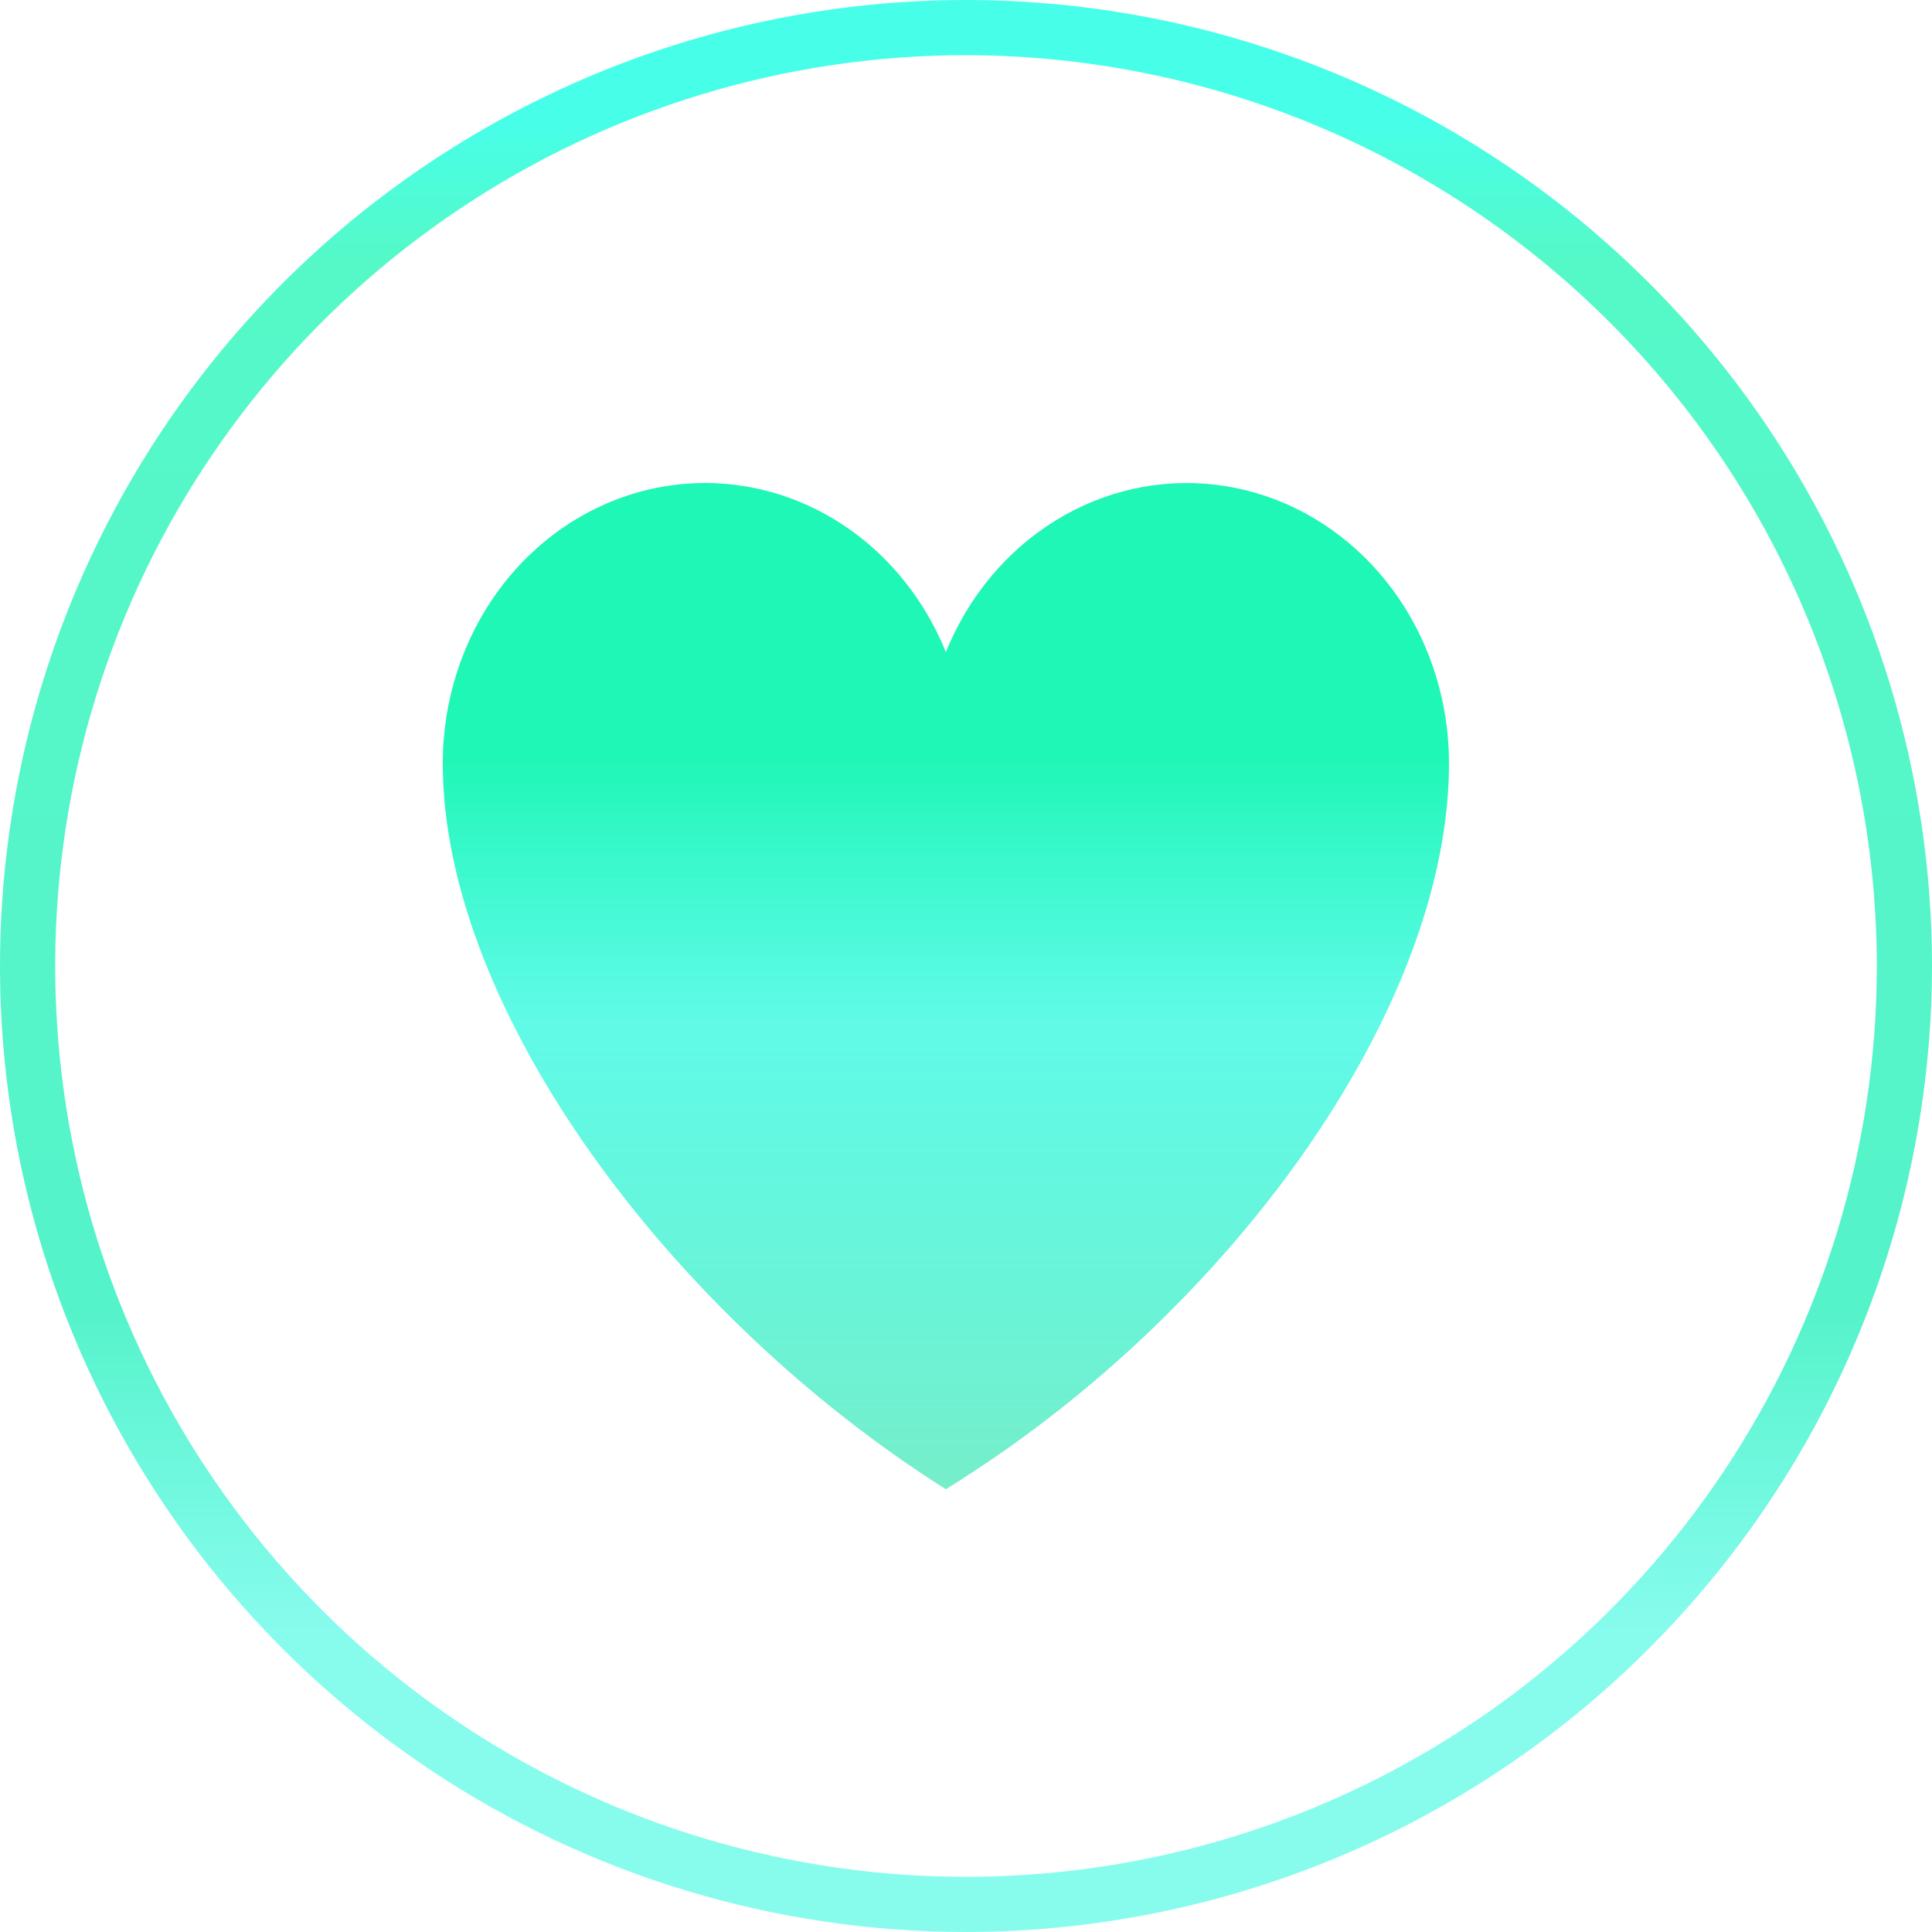 <svg width="48" height="48" viewBox="0 0 48 48" fill="none" xmlns="http://www.w3.org/2000/svg">
<g id="like-button">
<path id="circle-vector" d="M24 48C19.253 48 14.613 46.593 10.666 43.955C6.72 41.318 3.643 37.57 1.827 33.184C0.01 28.799 -0.465 23.973 0.461 19.318C1.387 14.662 3.673 10.386 7.029 7.029C10.386 3.673 14.662 1.387 19.318 0.461C23.973 -0.465 28.799 0.01 33.184 1.827C37.57 3.643 41.318 6.72 43.955 10.666C46.592 14.613 48 19.253 48 24C47.993 30.363 45.462 36.463 40.962 40.963C36.463 45.462 30.363 47.993 24 48ZM24 1.371C19.524 1.371 15.149 2.699 11.428 5.185C7.707 7.671 4.807 11.206 3.094 15.34C1.381 19.475 0.933 24.025 1.806 28.415C2.679 32.804 4.835 36.836 7.999 40.001C11.164 43.166 15.196 45.321 19.585 46.194C23.975 47.067 28.525 46.619 32.66 44.906C36.794 43.193 40.328 40.293 42.815 36.572C45.301 32.851 46.629 28.476 46.629 24C46.622 18.001 44.236 12.249 39.993 8.007C35.751 3.764 29.999 1.378 24 1.371Z" fill="url(#paint0_linear_like)" fill-opacity="0.76"/>
<g id="heart">
<path id="heart-vector" d="M36 18.962C36 23.341 33.207 28.472 29.003 32.647C27.327 34.313 25.481 35.773 23.5 37C16.707 32.715 11 25.106 11 18.962C11 17.405 11.488 15.893 12.387 14.667C13.286 13.442 14.544 12.574 15.959 12.202C17.375 11.83 18.866 11.975 20.195 12.615C21.524 13.255 22.613 14.352 23.29 15.732C23.366 15.884 23.436 16.04 23.5 16.201C23.678 15.761 23.898 15.342 24.155 14.95C24.953 13.742 26.09 12.836 27.402 12.364C28.714 11.893 30.133 11.879 31.453 12.326C32.772 12.773 33.924 13.657 34.742 14.85C35.559 16.043 36 17.483 36 18.962Z" fill="url(#paint1_linear_like)"/>
</g>
</g>
<defs>
<linearGradient id="paint0_linear_like" x1="24" y1="4.46263e-07" x2="24" y2="48" gradientUnits="userSpaceOnUse">
<stop offset="0.062" stop-color="#0DFFE2"/>
<stop offset="0.135" stop-color="#1FF7B6"/>
<stop offset="0.677" stop-color="#1FEFB9"/>
<stop offset="0.844" stop-color="#34F9E1" stop-opacity="0.78"/>
</linearGradient>
<linearGradient id="paint1_linear_like" x1="23.5" y1="12" x2="23.5" y2="37" gradientUnits="userSpaceOnUse">
<stop offset="0.271" stop-color="#1FF7B6"/>
<stop offset="0.536" stop-color="#34F9E1" stop-opacity="0.78"/>
<stop offset="1" stop-color="#76EECA"/>
</linearGradient>
</defs>
</svg>
